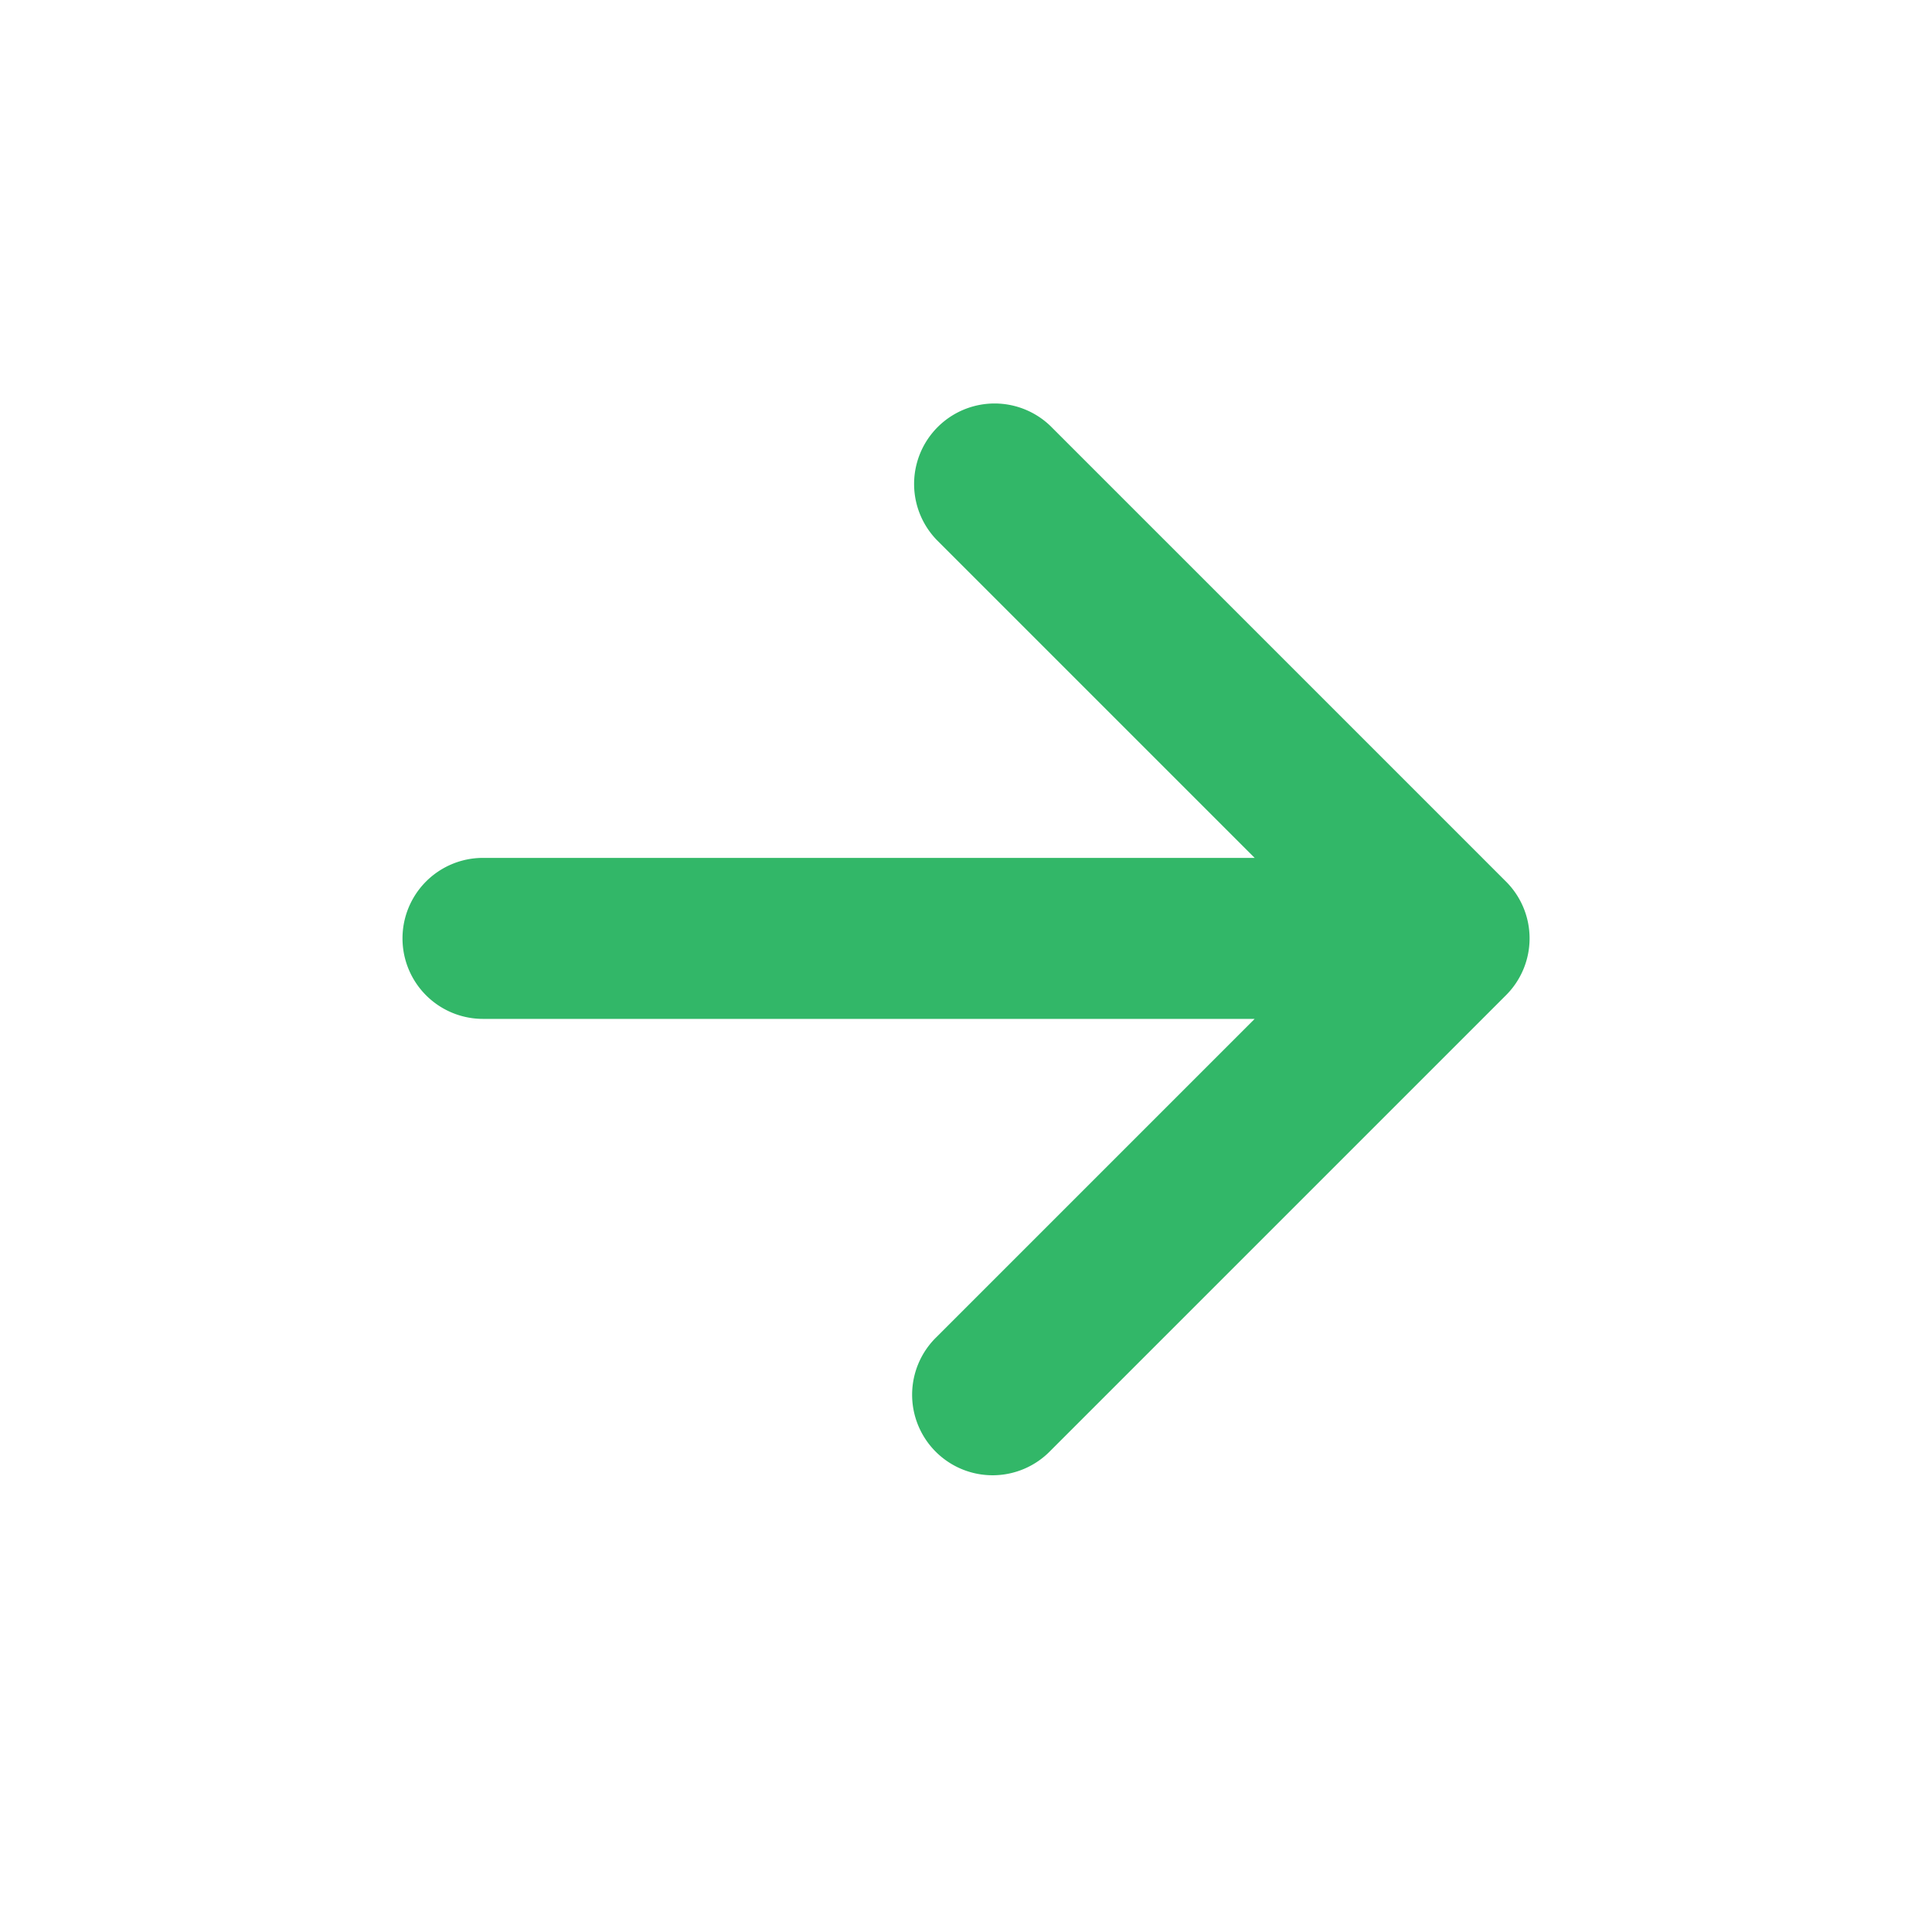 <svg width="24" height="24" fill="none" xmlns="http://www.w3.org/2000/svg"><path d="M15.586 10.657l-3.95-3.95a1 1 0 011.414-1.414l5.657 5.657a.997.997 0 010 1.414l-5.657 5.657a1 1 0 11-1.414-1.414l3.95-3.95H6a1 1 0 110-2h9.586z" fill="#32B768"/></svg>